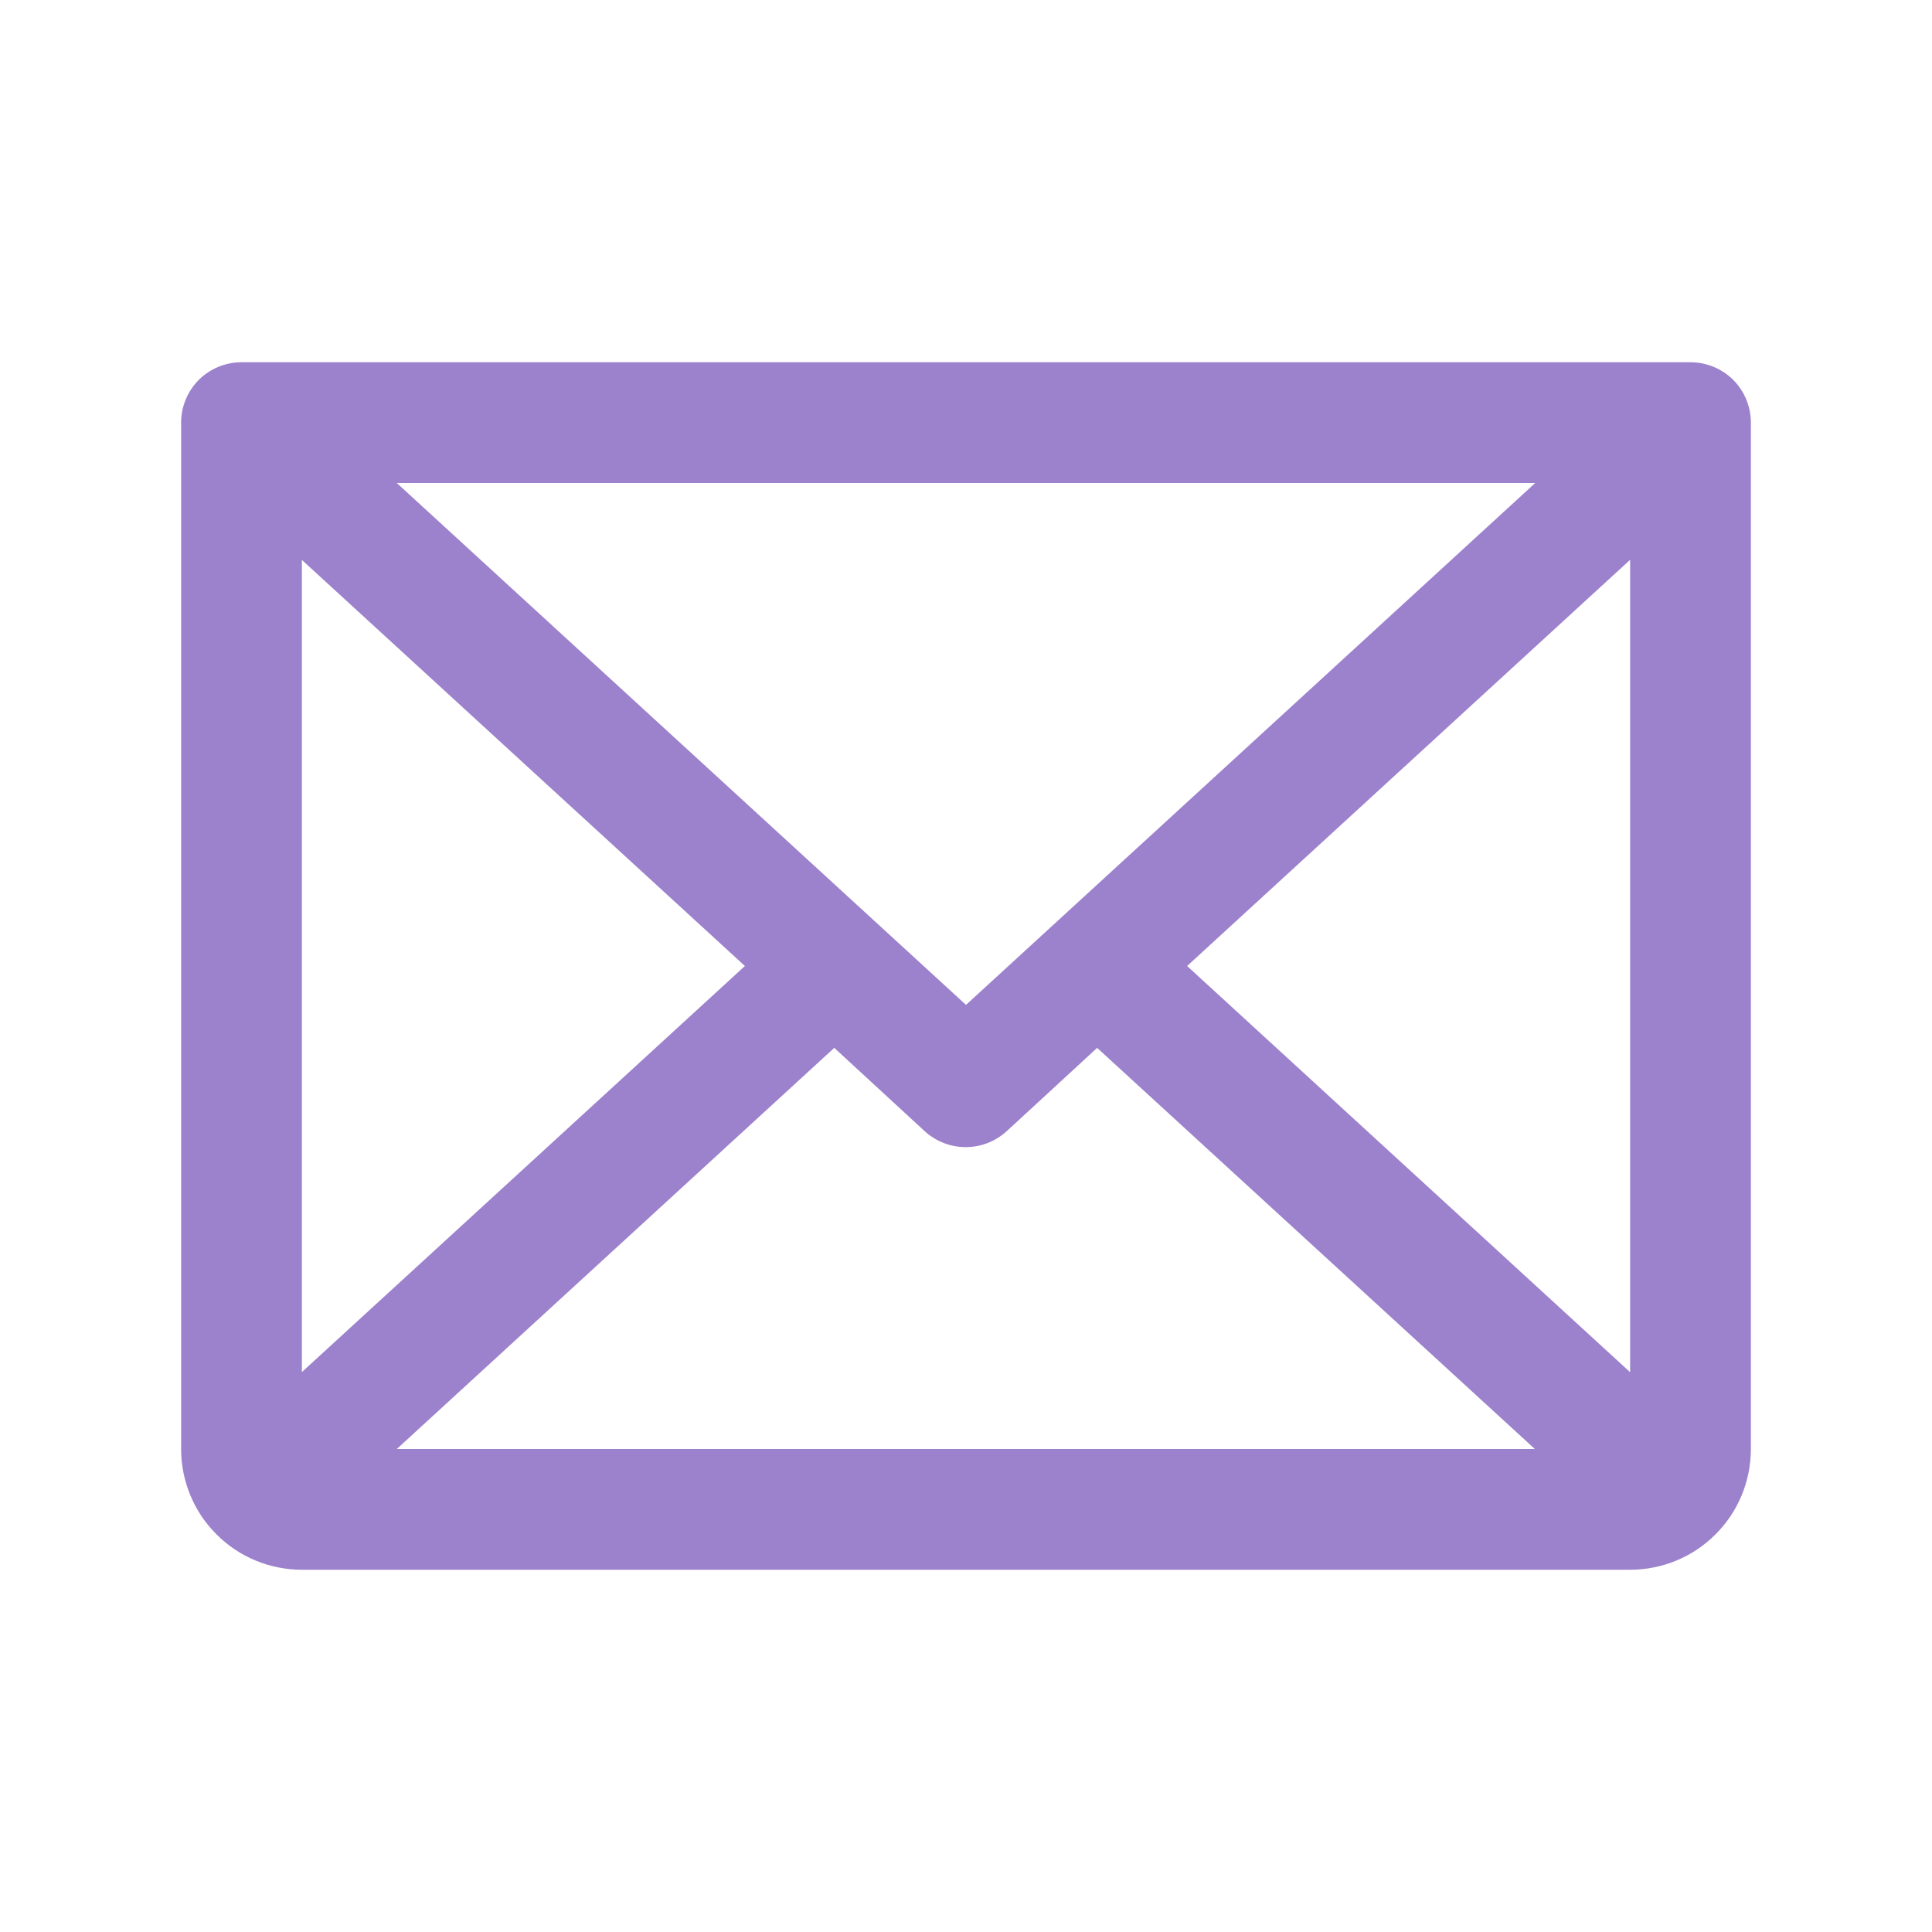 <svg width="16" height="16" viewBox="0 0 16 16" fill="none" xmlns="http://www.w3.org/2000/svg">
<g id="Envelope">
<path id="Vector" d="M14 3H2C1.867 3 1.74 3.053 1.646 3.146C1.553 3.24 1.5 3.367 1.5 3.5V12C1.5 12.265 1.605 12.52 1.793 12.707C1.98 12.895 2.235 13 2.5 13H13.5C13.765 13 14.02 12.895 14.207 12.707C14.395 12.52 14.5 12.265 14.5 12V3.5C14.5 3.367 14.447 3.24 14.354 3.146C14.26 3.053 14.133 3 14 3ZM8 8.322L3.286 4H12.714L8 8.322ZM6.169 8L2.5 11.363V4.637L6.169 8ZM6.909 8.678L7.659 9.369C7.752 9.453 7.872 9.5 7.997 9.5C8.123 9.5 8.243 9.453 8.336 9.369L9.086 8.678L12.711 12H3.286L6.909 8.678ZM9.831 8L13.5 4.636V11.364L9.831 8Z" fill="#9C81CC"/>
</g>
</svg>
